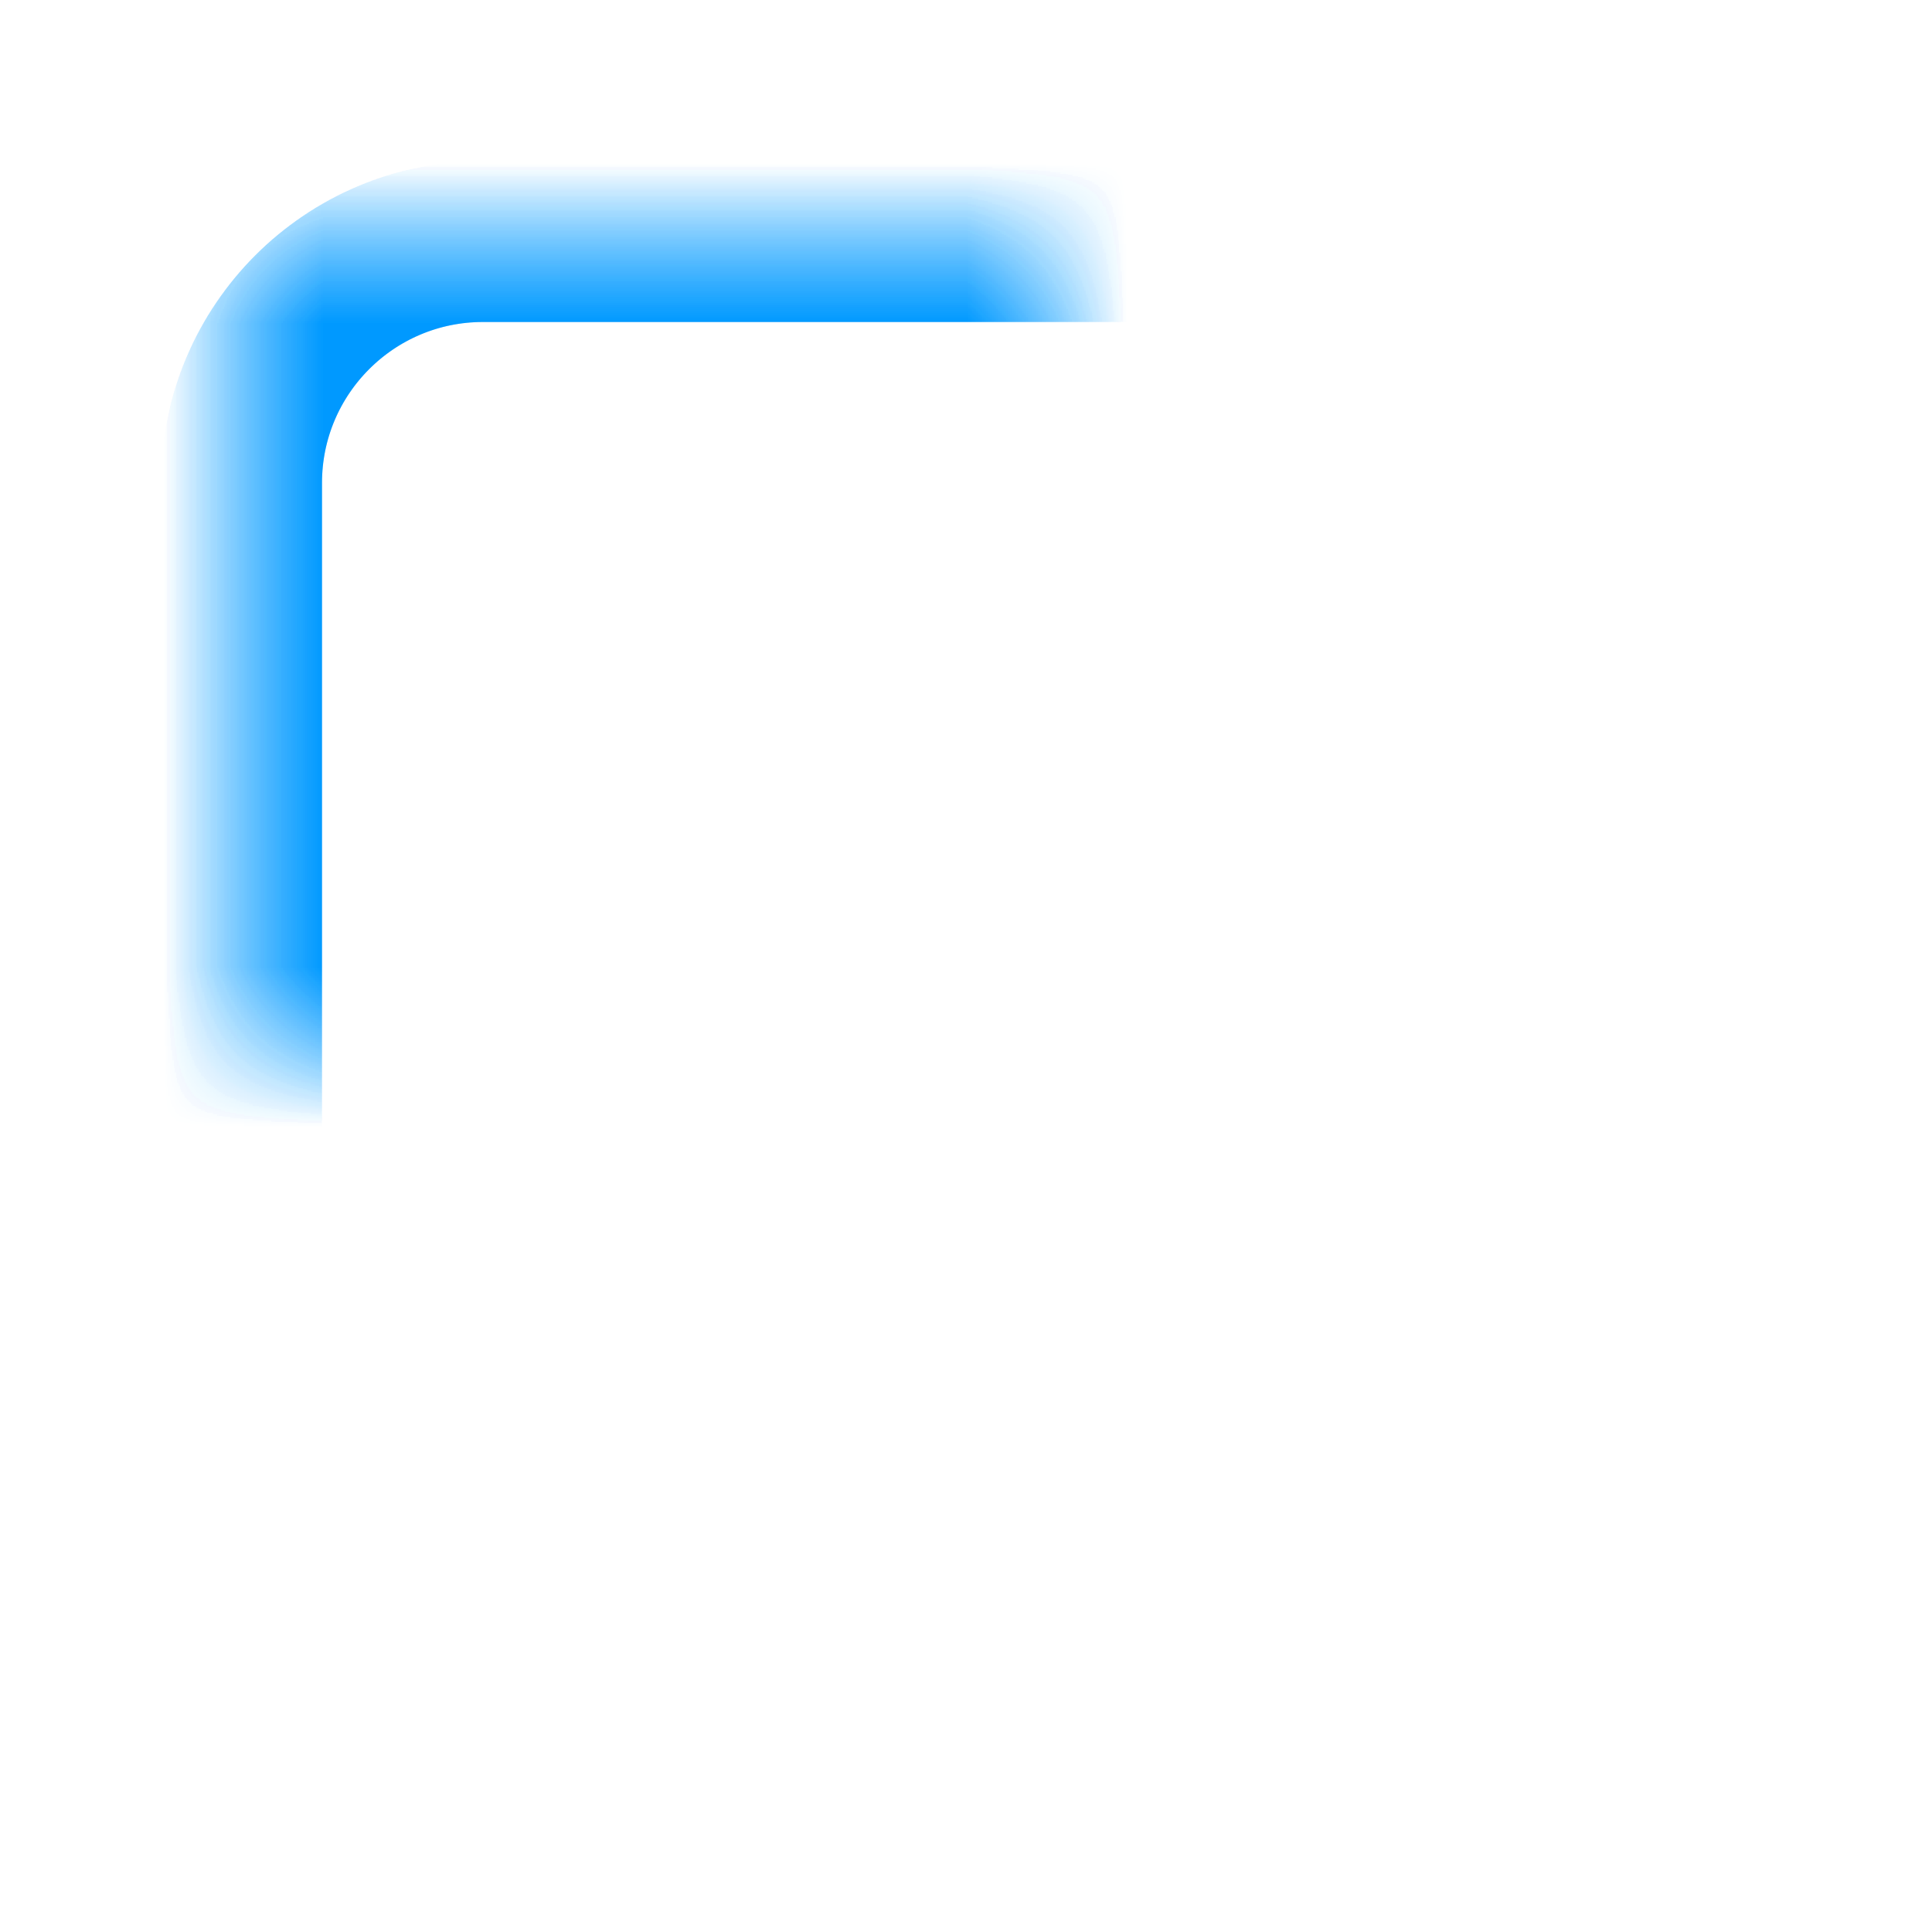 <svg width="12" height="12" viewBox="0 0 12 12" xmlns="http://www.w3.org/2000/svg" xmlns:xlink="http://www.w3.org/1999/xlink"><title>icon-radius-bottom-right-active</title><defs><path id="a" d="M0 0h5v5H0z"/><path id="c" d="M0 0h5v5H0z"/><path id="e" d="M0 0h5v5H0z"/><path id="g" d="M0 0h5v5H0z"/></defs><g fill="none" fill-rule="evenodd"><mask id="b" fill="#fff"><use xlink:href="#a"/></mask><rect stroke="#0099FF" opacity=".3" mask="url(#b)" x="1.5" y="1.5" width="9" height="9" rx="1.5"/><g transform="translate(7)"><mask id="d" fill="#fff"><use xlink:href="#c"/></mask><rect stroke="#0099FF" opacity=".3" mask="url(#d)" x="-5.5" y="1.5" width="9" height="9" rx="1.5"/></g><g transform="translate(0 7)"><mask id="f" fill="#fff"><use xlink:href="#e"/></mask><rect stroke="#0099FF" mask="url(#f)" x="1.5" y="-5.5" width="9" height="9" rx="1.5"/></g><g transform="translate(7 7)"><mask id="h" fill="#fff"><use xlink:href="#g"/></mask><rect stroke="#0099FF" opacity=".3" mask="url(#h)" x="-5.5" y="-5.5" width="9" height="9" rx="1.5"/></g></g></svg>